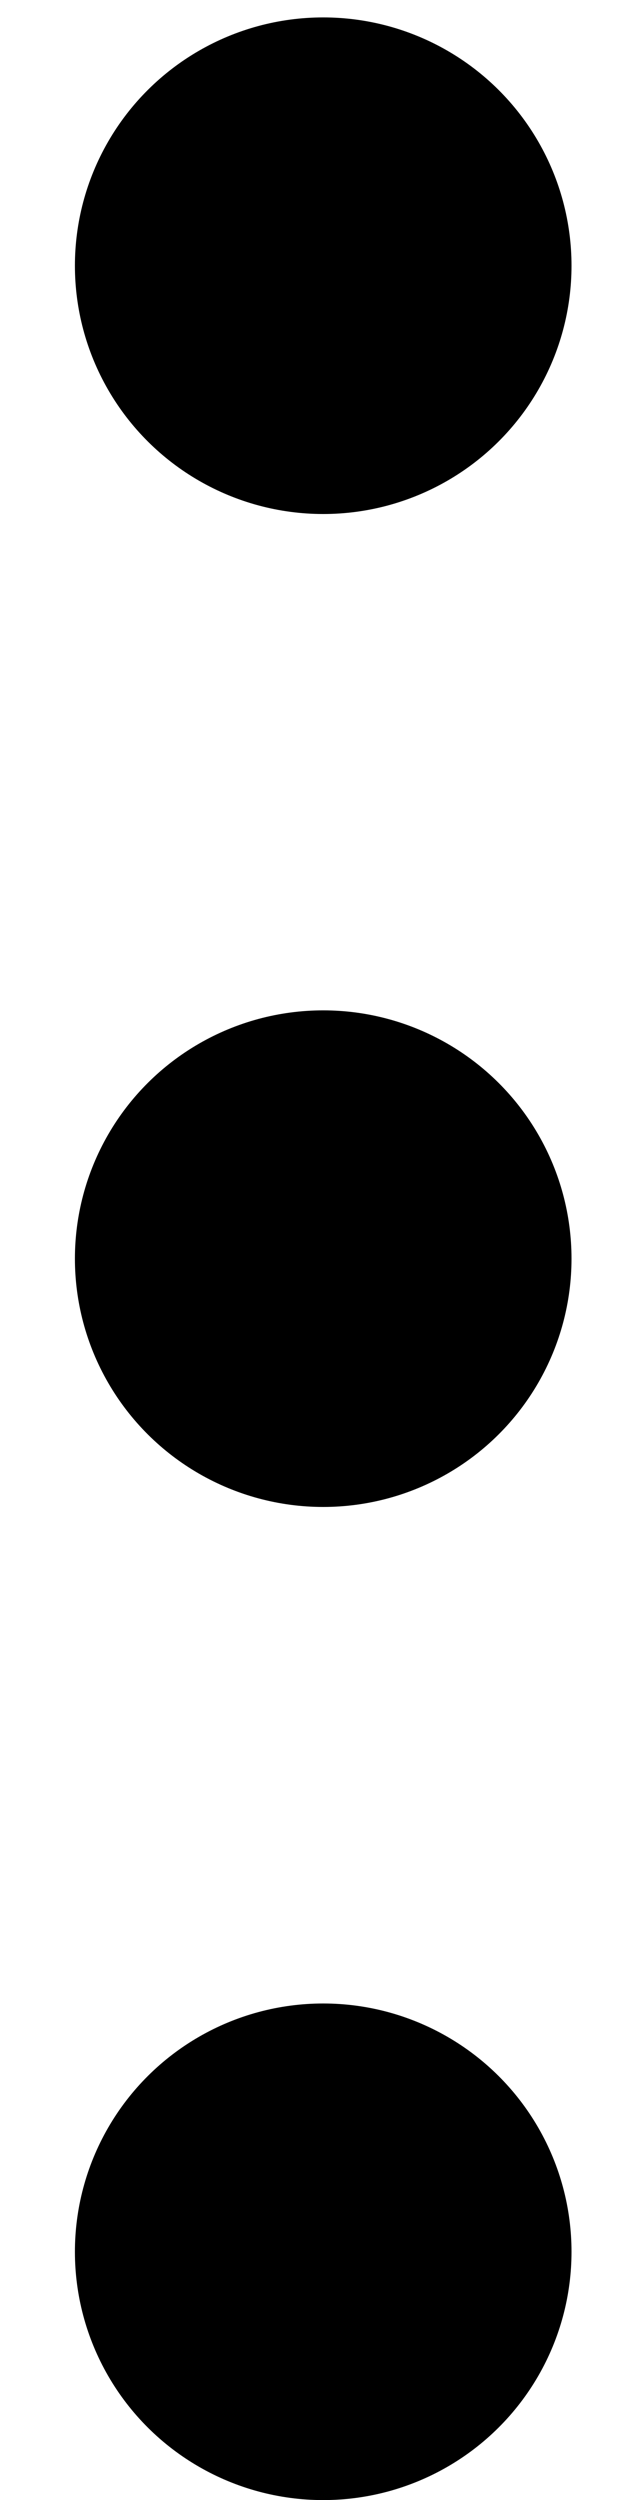 <svg width="7" height="28" viewBox="0 0 7 28" fill="none" xmlns="http://www.w3.org/2000/svg">
<g id="Group 692">
<circle id="Ellipse 115" cx="3.62" cy="2.976" r="2.781" transform="rotate(90 3.62 2.976)" fill="black"/>
<circle id="Ellipse 116" cx="3.62" cy="14.097" r="2.781" transform="rotate(90 3.62 14.097)" fill="black"/>
<circle id="Ellipse 117" cx="3.62" cy="25.22" r="2.781" transform="rotate(90 3.62 25.22)" fill="black"/>
</g>
</svg>
